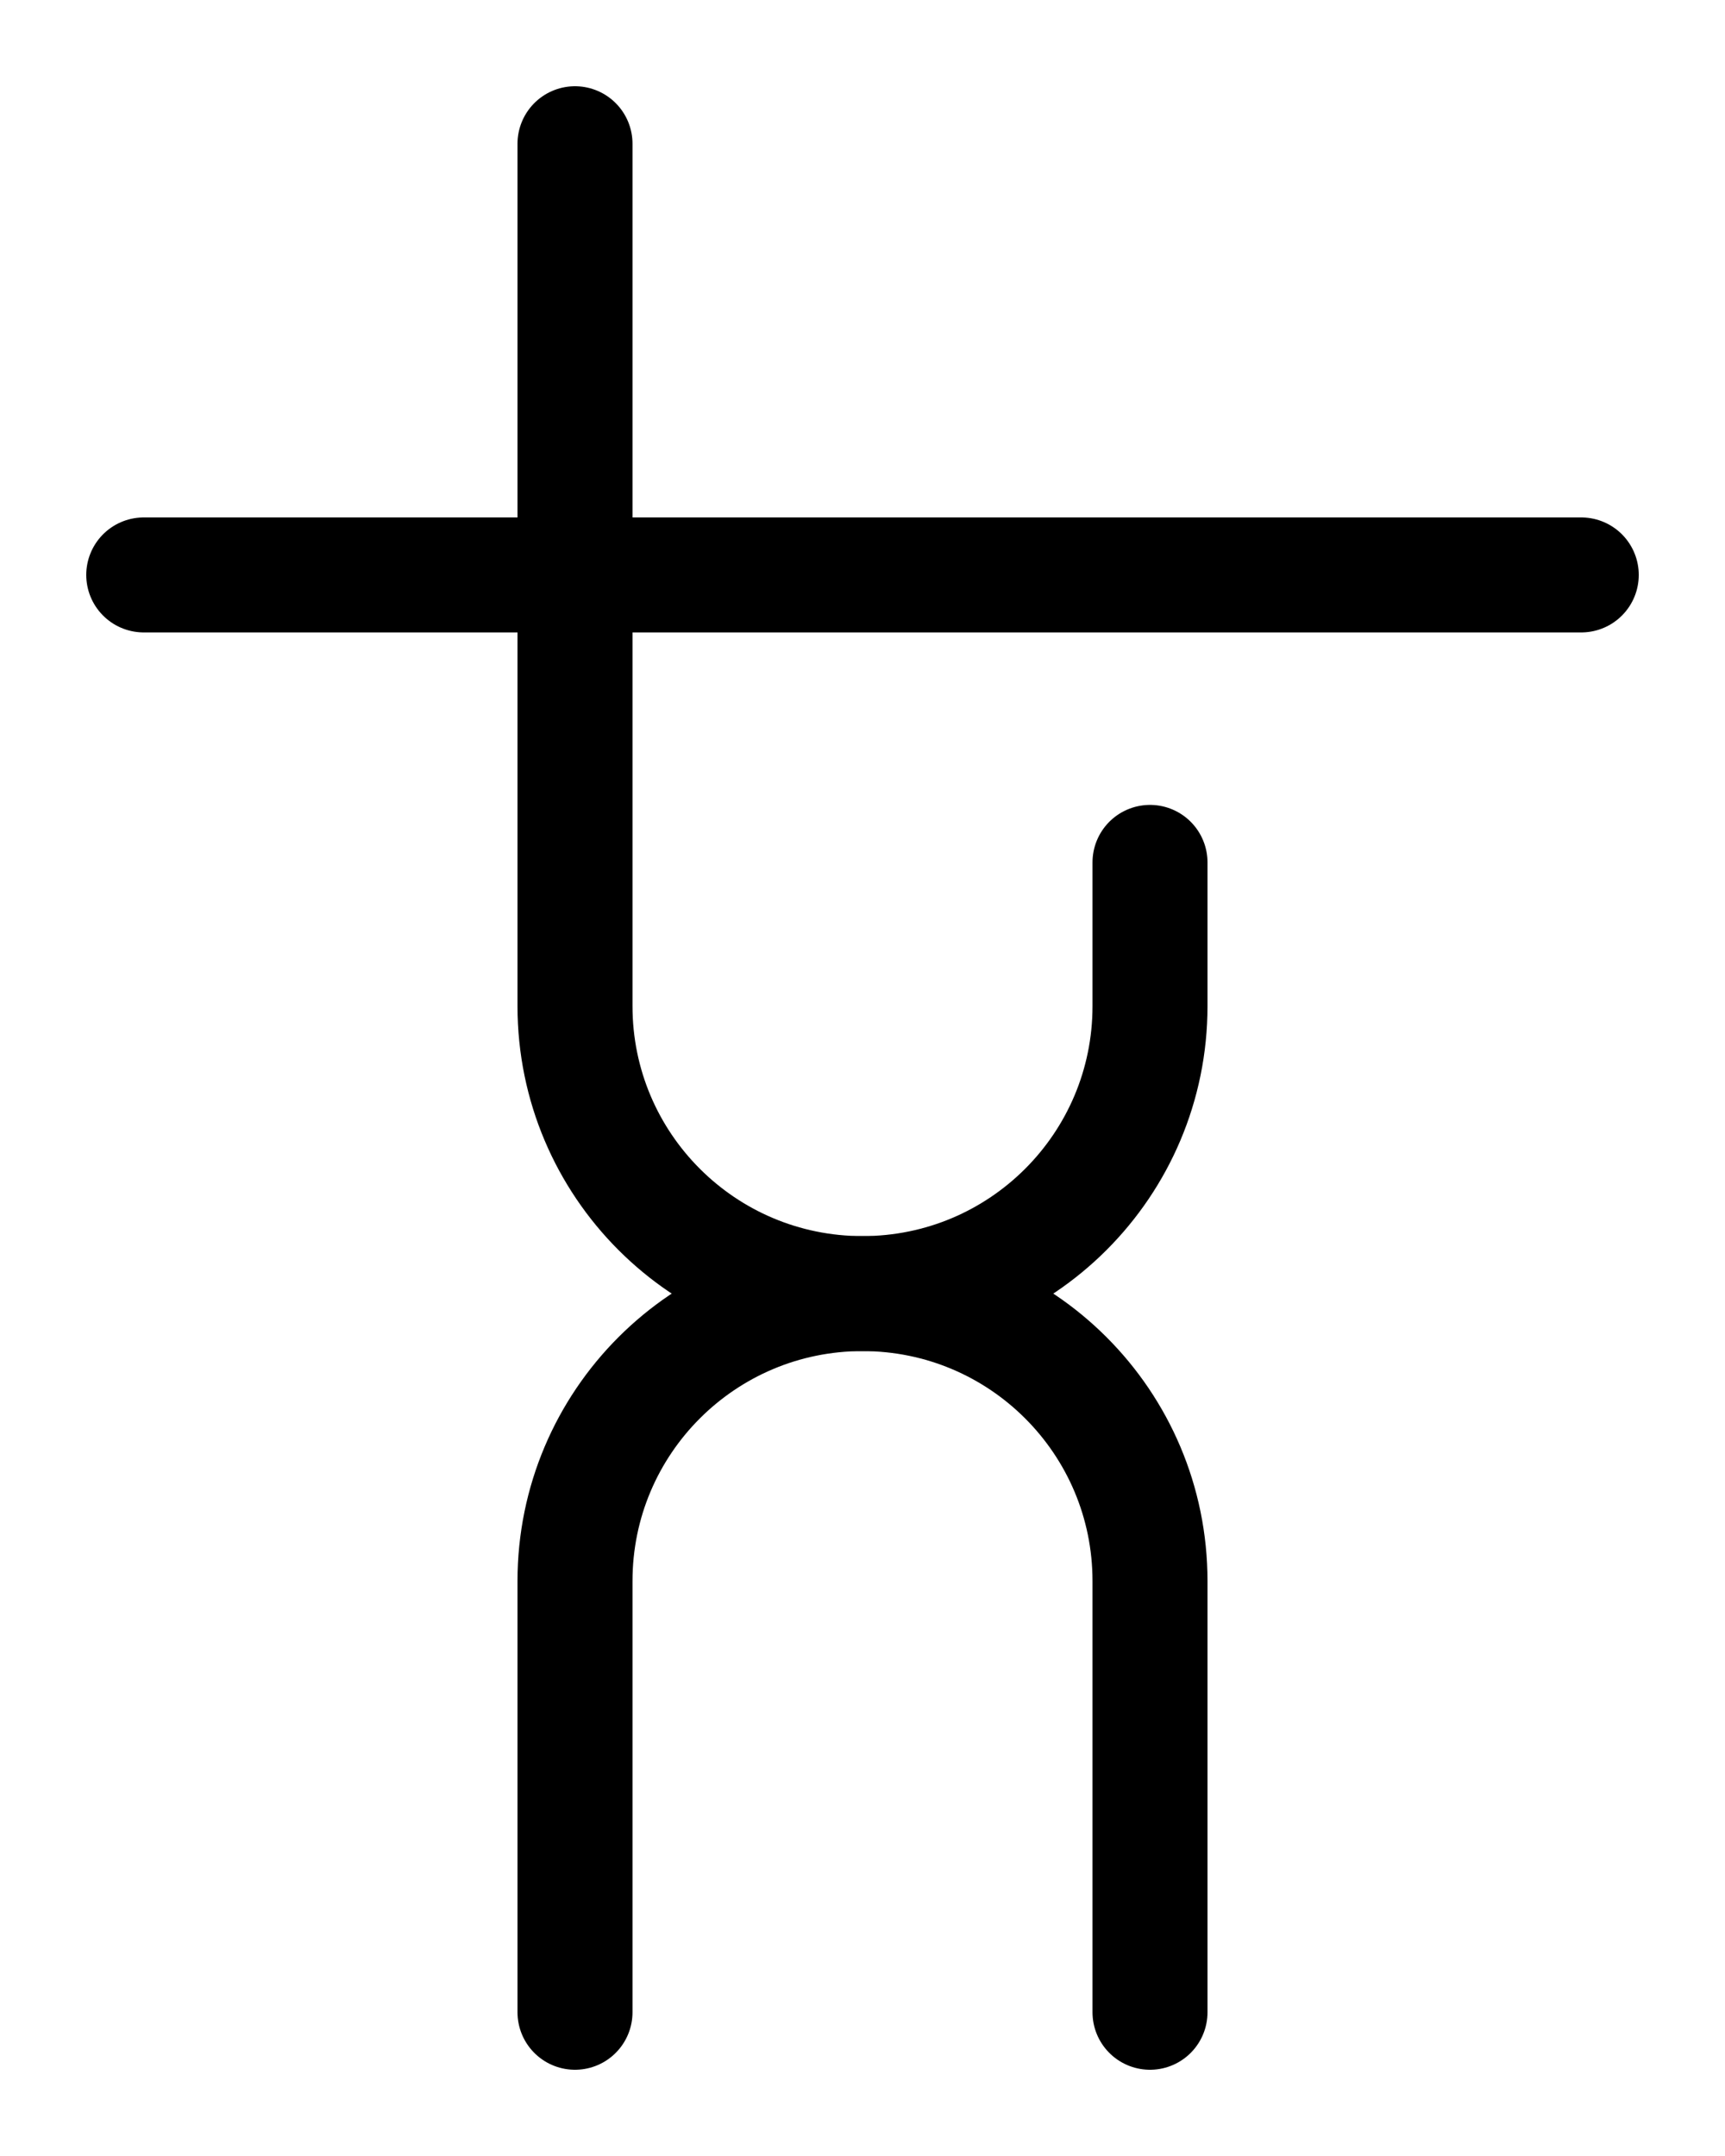 <?xml version="1.0" encoding="utf-8"?>
<!-- Generator: Adobe Illustrator 26.0.0, SVG Export Plug-In . SVG Version: 6.00 Build 0)  -->
<svg version="1.1" id="图层_1" xmlns="http://www.w3.org/2000/svg" xmlns:xlink="http://www.w3.org/1999/xlink" x="0px" y="0px"
	 viewBox="0 0 720 900" style="enable-background:new 0 0 720 900;" xml:space="preserve">
<style type="text/css">
	.st0{fill:none;stroke:#000000;stroke-width:48;stroke-linecap:round;stroke-linejoin:round;stroke-miterlimit:10;}
</style>
<line class="st0" x1="60" y1="240" x2="660" y2="240"/>
<path class="st0" d="M480,360v60c0,66.3-53.7,120-120,120s-120,53.7-120,120v180"/>
<path class="st0" d="M240,60v360c0,66.3,53.7,120,120,120s120,53.7,120,120v180"/>
</svg>
